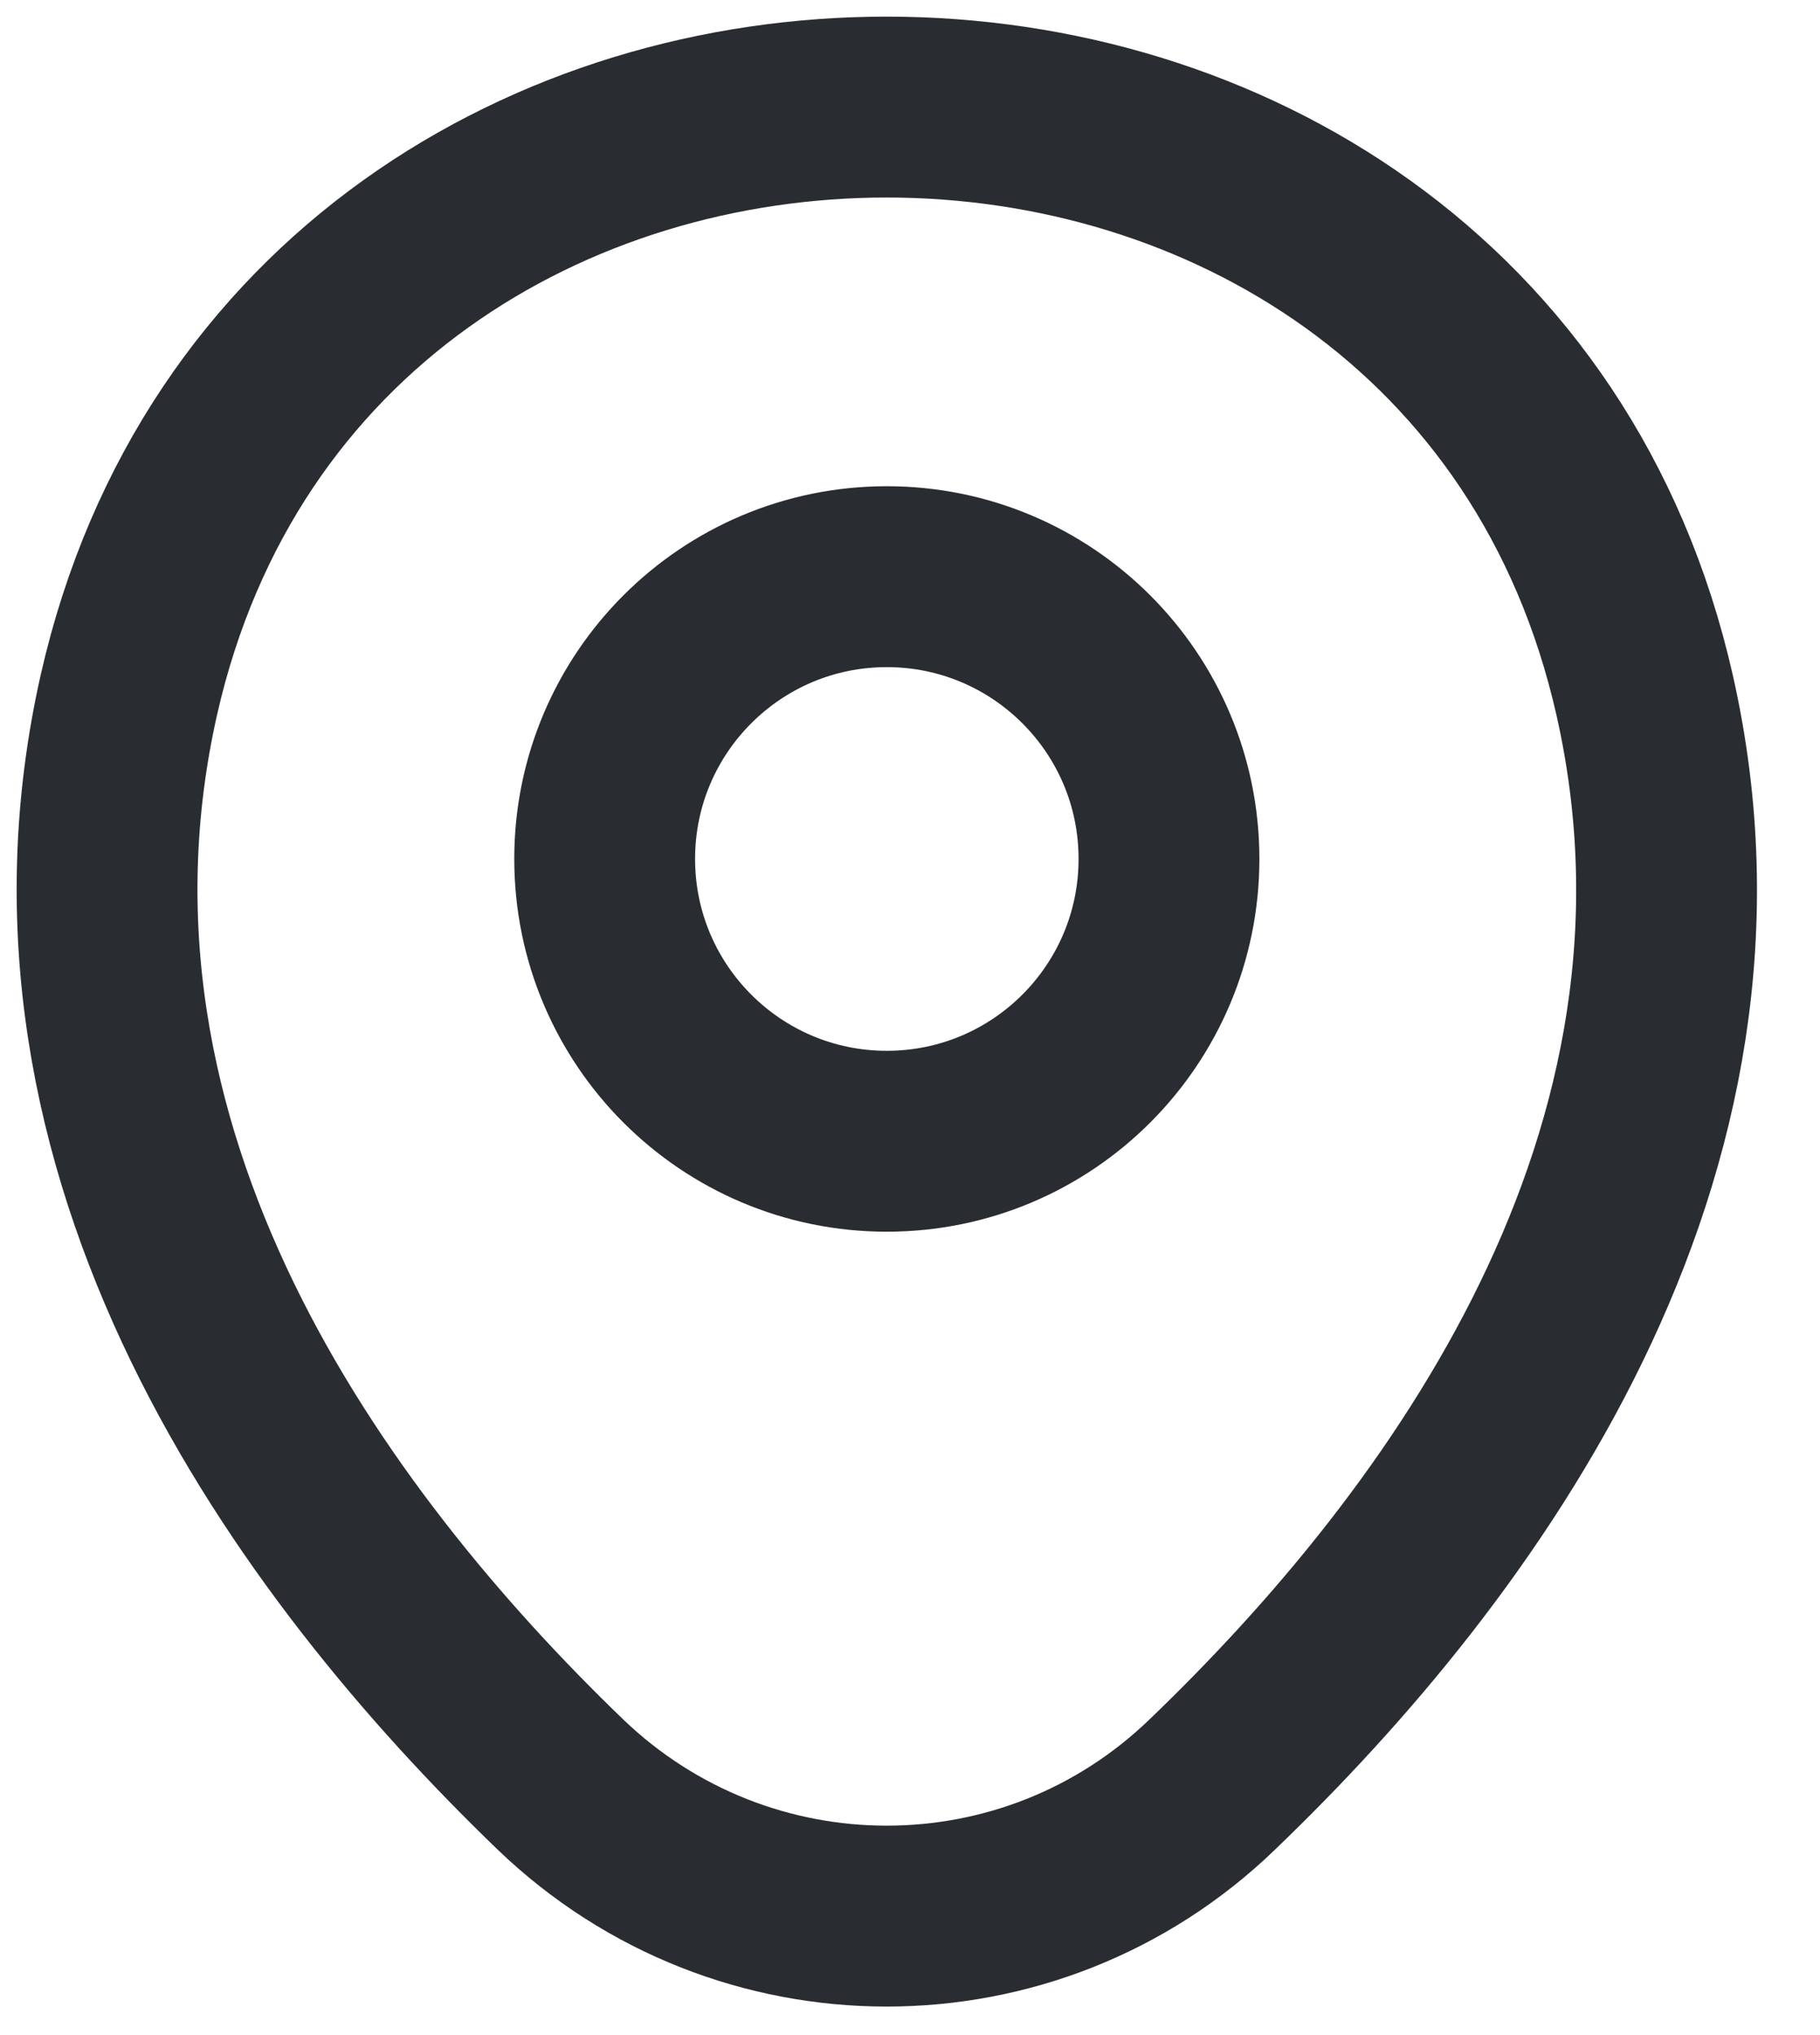 <svg width="17" height="19" viewBox="0 0 17 19" fill="none" xmlns="http://www.w3.org/2000/svg">
<path d="M8.283 10.655C9.739 10.655 10.919 9.475 10.919 8.019C10.919 6.564 9.739 5.384 8.283 5.384C6.828 5.384 5.648 6.564 5.648 8.019C5.648 9.475 6.828 10.655 8.283 10.655Z" stroke="#292D32" stroke-width="1.689"/>
<path d="M1.205 6.482C2.869 -0.833 13.706 -0.825 15.362 6.49C16.333 10.781 13.664 14.414 11.324 16.66C9.627 18.299 6.94 18.299 5.234 16.66C2.903 14.414 0.234 10.773 1.205 6.482Z" stroke="#292D32" stroke-width="1.689"/>
</svg>
